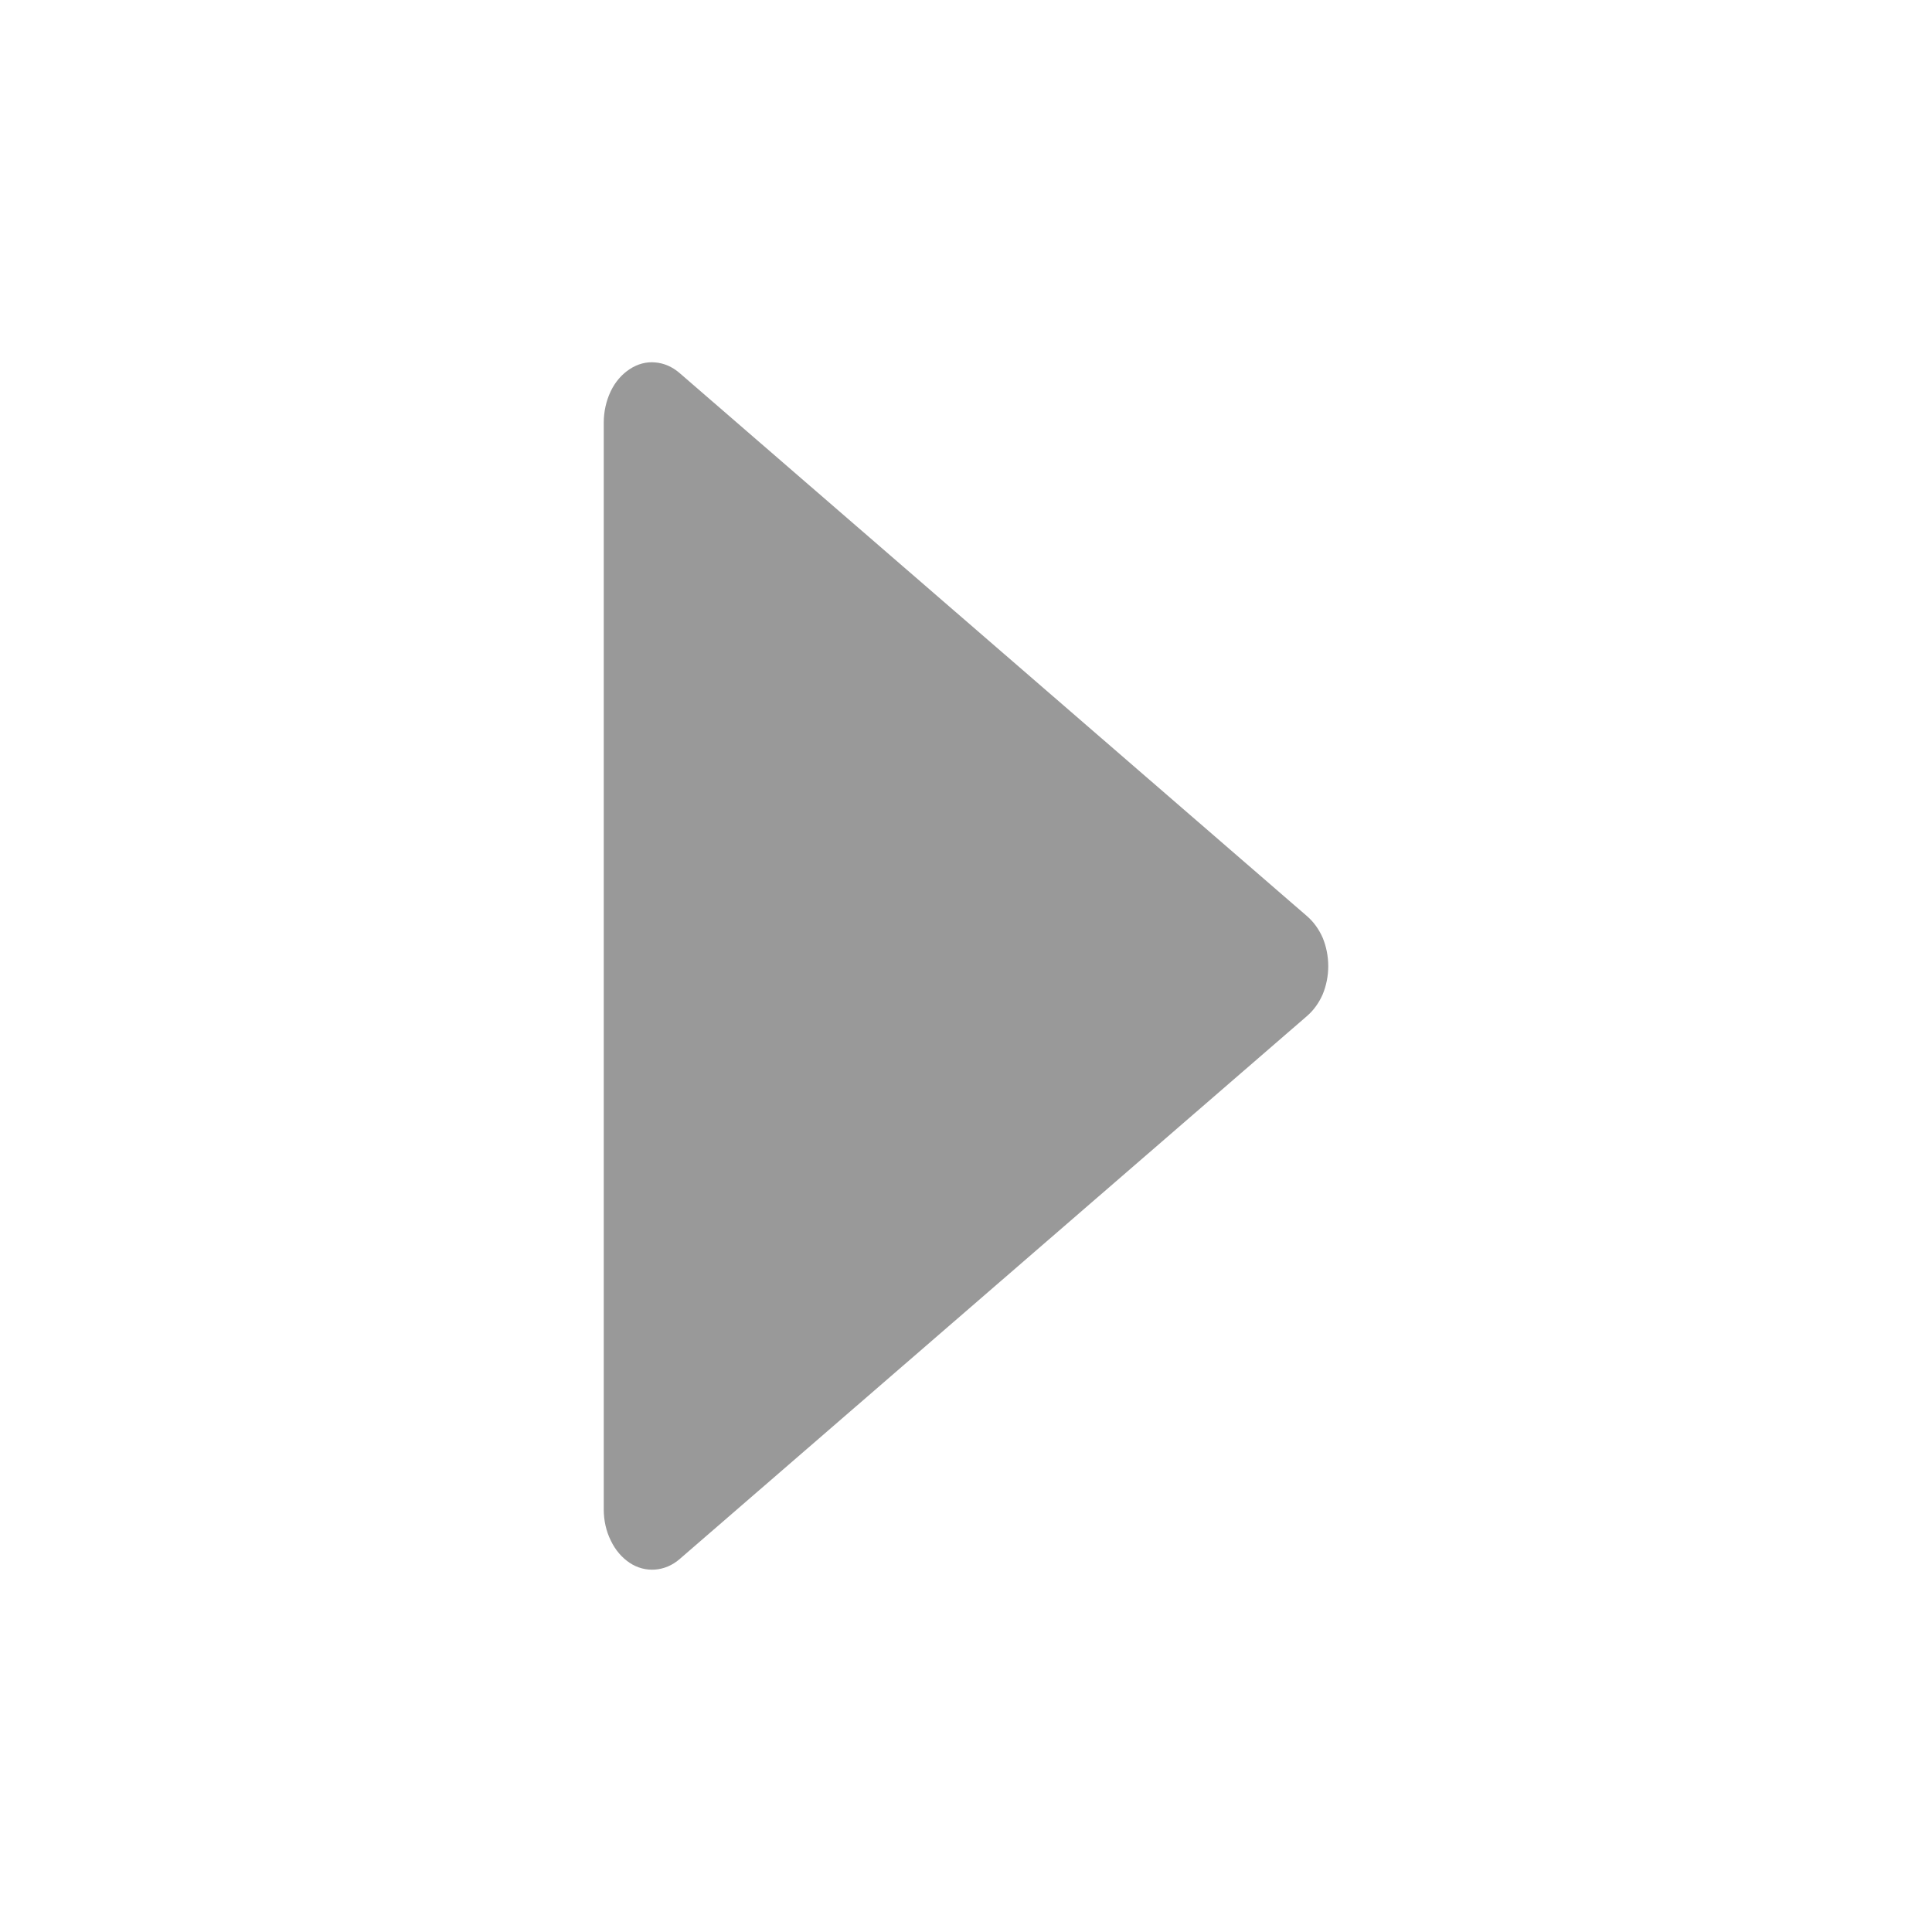 <svg width="12" height="12" viewBox="0 0 12 12" fill="none" xmlns="http://www.w3.org/2000/svg">
<path d="M8.12 6.309C8.16 6.274 8.193 6.228 8.216 6.175C8.238 6.121 8.25 6.061 8.25 6.001C8.25 5.94 8.238 5.88 8.216 5.826C8.193 5.773 8.16 5.727 8.12 5.692L4.221 2.317C4.176 2.278 4.123 2.255 4.068 2.251C4.014 2.246 3.959 2.261 3.911 2.293C3.862 2.325 3.821 2.372 3.793 2.431C3.765 2.49 3.75 2.557 3.75 2.625L3.75 9.376C3.75 9.444 3.765 9.511 3.794 9.569C3.822 9.628 3.863 9.675 3.911 9.707C3.959 9.739 4.014 9.753 4.068 9.749C4.123 9.745 4.176 9.723 4.221 9.684L8.12 6.309Z" fill="#999999"/>
</svg>

